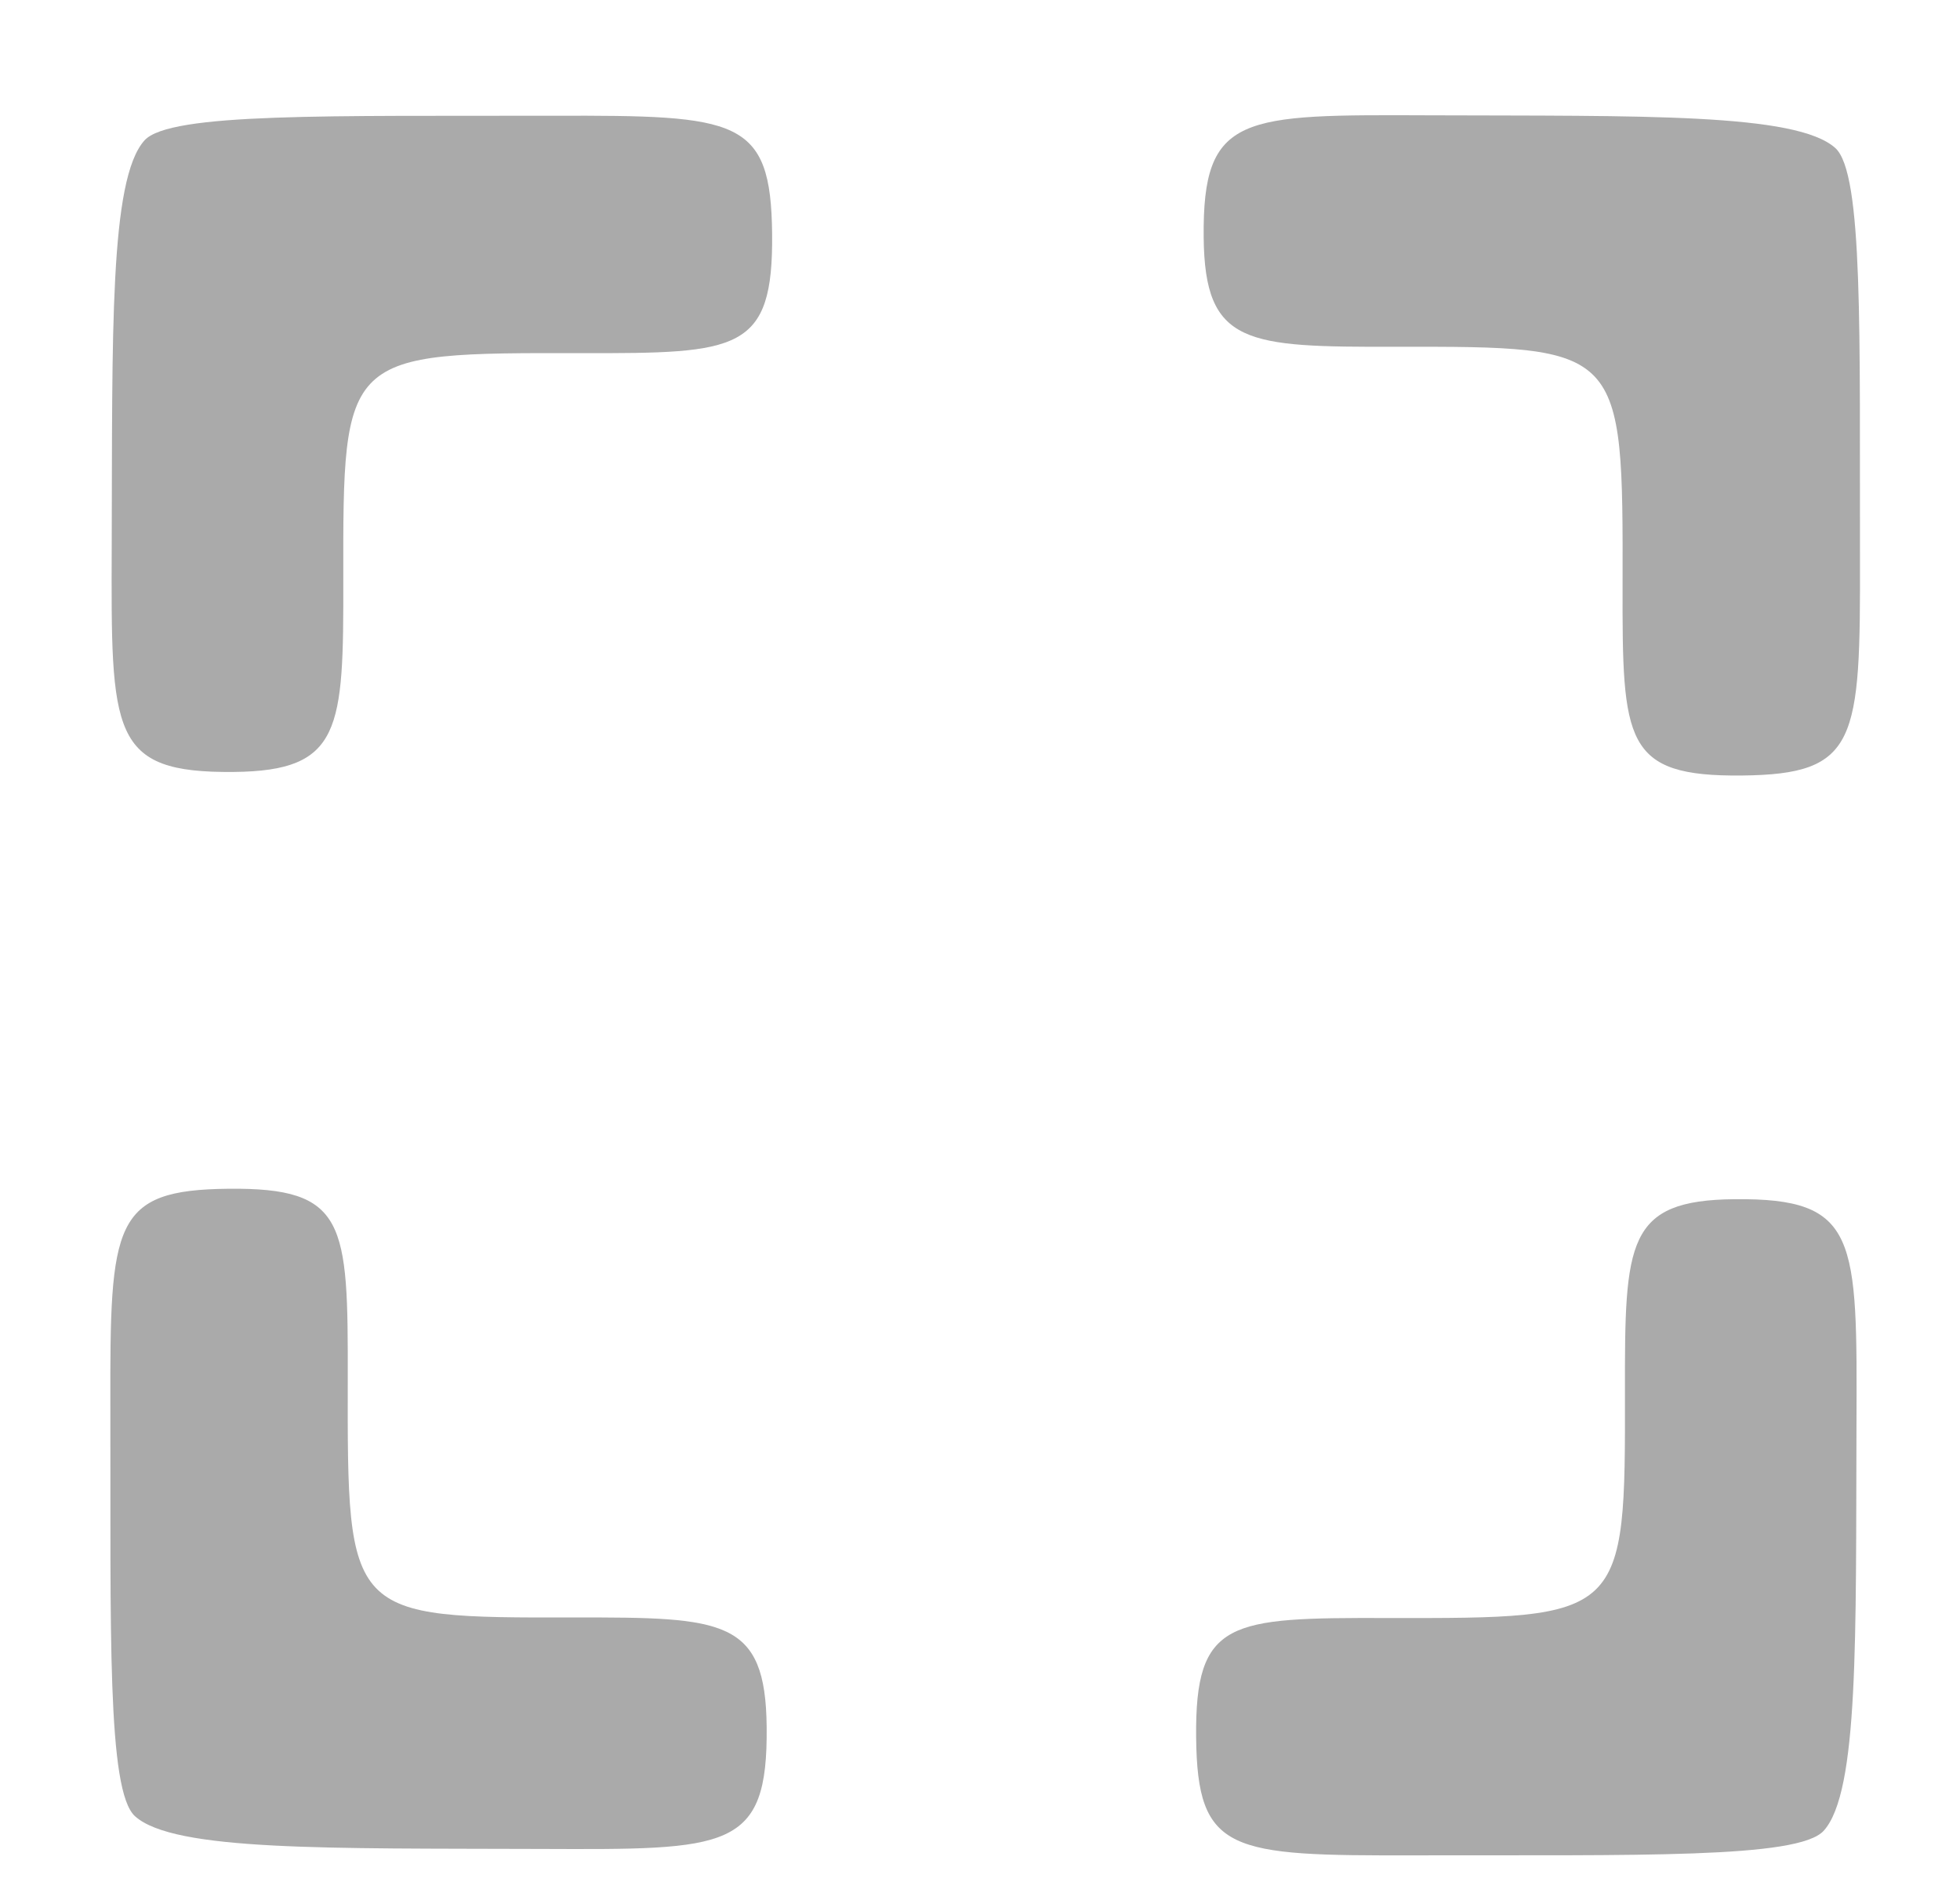 <?xml version="1.0" encoding="UTF-8" standalone="no"?>
<svg
   xmlns:dc="http://purl.org/dc/elements/1.1/"
   xmlns:cc="http://creativecommons.org/ns#"
   xmlns:rdf="http://www.w3.org/1999/02/22-rdf-syntax-ns#"
   xmlns:svg="http://www.w3.org/2000/svg"
   xmlns="http://www.w3.org/2000/svg"
   viewBox="0 0 33 32"
   height="32"
   width="33"
   id="svg3765"
   version="1.1">
  <defs
     id="defs3769" />
  <path
     id="path3803"
     d="M 1.881,9.189 C 1.894,5.633 1.84,3.022 2.433,2.364 2.86,1.891 5.574,1.958 9.329,1.949 12.428,1.942 12.98,1.989 13,3.937 13.02,5.92 12.436,5.952 9.798,5.947 5.778,5.94 5.774,5.939 5.78,9.767 5.784,12.286 5.752,12.982 3.937,13 1.853,13.021 1.87,12.359 1.881,9.189 Z"
     style="fill:#aaaaaa;fill-opacity:1" />
  <path
     id="path3803-3"
     d="m 9.097,31.137 c -3.556,-0.013 -6.167,0.042 -6.824,-0.551 -0.474,-0.427 -0.407,-3.141 -0.415,-6.896 -0.007,-3.099 0.04,-3.651 1.987,-3.671 1.984,-0.02 2.015,0.564 2.01,3.202 -0.007,4.02 -0.008,4.024 3.82,4.018 2.519,-0.004 3.215,0.028 3.233,1.843 0.021,2.084 -0.641,2.067 -3.811,2.055 z"
     style="fill:#aaaaaa;fill-opacity:1" />
  <path
     id="path3803-5"
     d="m 31.257,24.006 c -0.013,3.556 0.042,6.167 -0.551,6.824 -0.427,0.474 -3.141,0.407 -6.896,0.415 -3.099,0.007 -3.651,-0.04 -3.671,-1.987 -0.02,-1.984 0.564,-2.015 3.202,-2.01 4.02,0.007 4.024,0.008 4.018,-3.82 -0.004,-2.519 0.028,-3.215 1.843,-3.233 2.084,-0.021 2.067,0.641 2.055,3.811 z"
     style="fill:#aaaaaa;fill-opacity:1" />
  <path
     id="path3803-6"
     d="m 24.077,1.942 c 3.556,0.013 6.167,-0.042 6.824,0.551 0.474,0.427 0.407,3.141 0.415,6.896 0.007,3.099 -0.04,3.651 -1.987,3.671 -1.984,0.02 -2.015,-0.564 -2.01,-3.202 0.007,-4.02 0.008,-4.024 -3.82,-4.018 -2.519,0.004 -3.215,-0.028 -3.233,-1.843 -0.021,-2.084 0.641,-2.067 3.811,-2.055 z"
     style="fill:#aaaaaa;fill-opacity:1" />
</svg>
